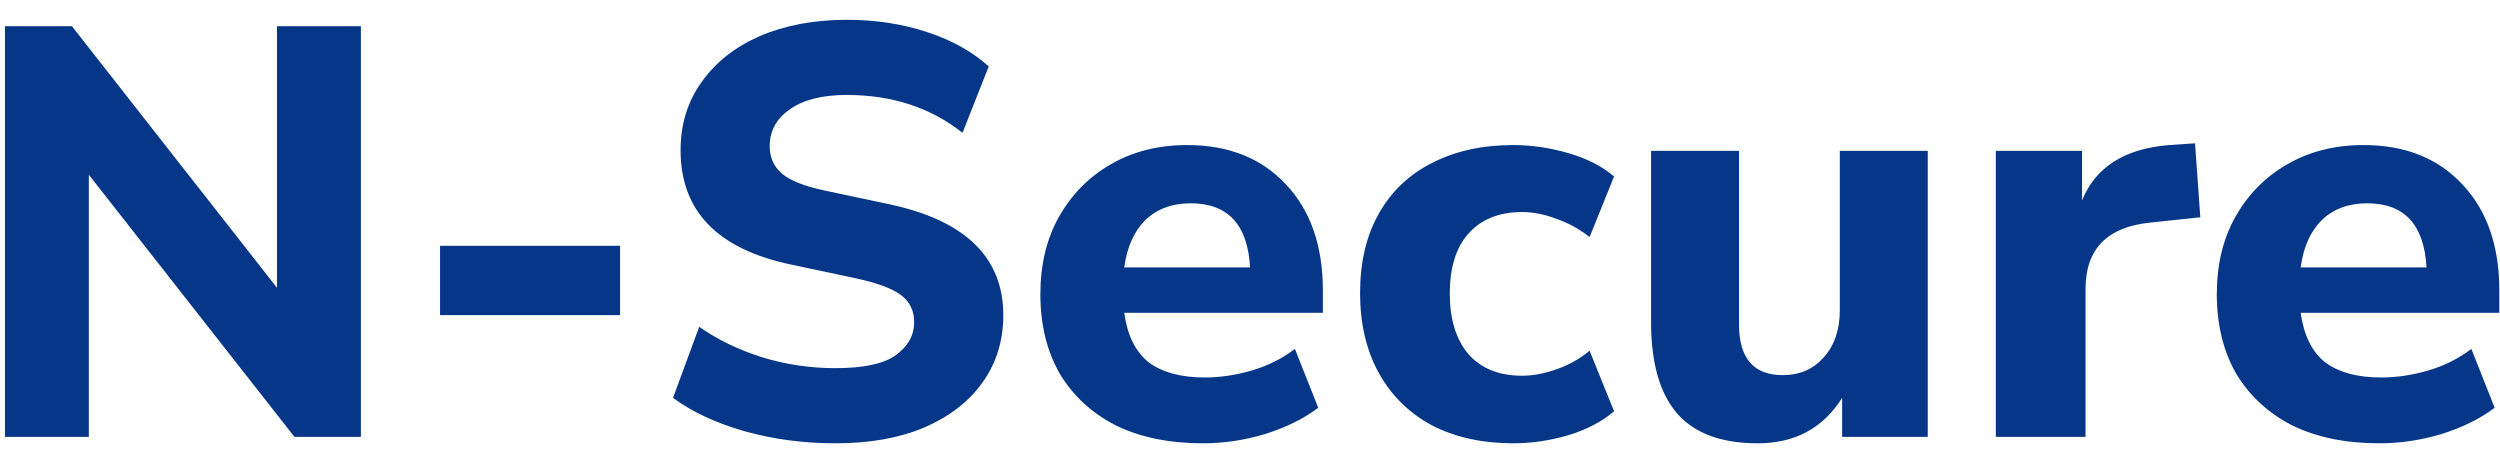 <svg width="103" height="19" viewBox="0 0 103 19" fill="none" xmlns="http://www.w3.org/2000/svg">
<path d="M0.204 18V1.08H2.964L11.412 11.856V1.08H14.868V18H12.132L3.66 7.2V18H0.204ZM18.13 12.984V10.128H25.546V12.984H18.13ZM34.424 18.264C33.096 18.264 31.84 18.096 30.656 17.76C29.488 17.424 28.512 16.968 27.728 16.392L28.808 13.464C29.56 13.992 30.416 14.408 31.376 14.712C32.352 15.016 33.368 15.168 34.424 15.168C35.576 15.168 36.4 14.992 36.896 14.64C37.408 14.272 37.664 13.816 37.664 13.272C37.664 12.808 37.488 12.44 37.136 12.168C36.784 11.896 36.168 11.664 35.288 11.472L32.576 10.896C29.552 10.256 28.04 8.688 28.04 6.192C28.04 5.12 28.328 4.184 28.904 3.384C29.48 2.568 30.28 1.936 31.304 1.488C32.344 1.04 33.544 0.816 34.904 0.816C36.072 0.816 37.168 0.984 38.192 1.32C39.216 1.656 40.064 2.128 40.736 2.736L39.656 5.472C38.344 4.432 36.752 3.912 34.88 3.912C33.872 3.912 33.088 4.112 32.528 4.512C31.984 4.896 31.712 5.4 31.712 6.024C31.712 6.488 31.88 6.864 32.216 7.152C32.552 7.44 33.136 7.672 33.968 7.848L36.68 8.424C39.784 9.096 41.336 10.616 41.336 12.984C41.336 14.04 41.048 14.968 40.472 15.768C39.912 16.552 39.112 17.168 38.072 17.616C37.048 18.048 35.832 18.264 34.424 18.264ZM49.559 18.264C48.167 18.264 46.967 18.016 45.959 17.52C44.967 17.008 44.199 16.296 43.655 15.384C43.127 14.456 42.863 13.368 42.863 12.12C42.863 10.904 43.119 9.84 43.631 8.928C44.159 8 44.871 7.28 45.767 6.768C46.679 6.24 47.727 5.976 48.911 5.976C50.623 5.976 51.983 6.52 52.991 7.608C53.999 8.68 54.503 10.136 54.503 11.976V12.888H46.319C46.447 13.816 46.783 14.496 47.327 14.928C47.887 15.344 48.655 15.552 49.631 15.552C50.271 15.552 50.919 15.456 51.575 15.264C52.231 15.072 52.823 14.776 53.351 14.376L54.311 16.8C53.719 17.248 52.991 17.608 52.127 17.88C51.279 18.136 50.423 18.264 49.559 18.264ZM49.055 8.376C48.287 8.376 47.663 8.608 47.183 9.072C46.719 9.536 46.431 10.184 46.319 11.016H51.503C51.407 9.256 50.591 8.376 49.055 8.376ZM62.347 18.264C61.067 18.264 59.947 18.016 58.987 17.52C58.043 17.008 57.315 16.288 56.803 15.36C56.291 14.432 56.035 13.336 56.035 12.072C56.035 10.808 56.291 9.72 56.803 8.808C57.315 7.896 58.043 7.2 58.987 6.72C59.947 6.224 61.067 5.976 62.347 5.976C63.099 5.976 63.859 6.088 64.627 6.312C65.395 6.536 66.019 6.856 66.499 7.272L65.491 9.768C65.091 9.448 64.643 9.2 64.147 9.024C63.651 8.832 63.171 8.736 62.707 8.736C61.763 8.736 61.027 9.032 60.499 9.624C59.987 10.2 59.731 11.024 59.731 12.096C59.731 13.152 59.987 13.984 60.499 14.592C61.027 15.184 61.763 15.48 62.707 15.48C63.155 15.48 63.627 15.392 64.123 15.216C64.635 15.04 65.091 14.784 65.491 14.448L66.499 16.944C66.019 17.36 65.395 17.688 64.627 17.928C63.859 18.152 63.099 18.264 62.347 18.264ZM72.416 18.264C70.912 18.264 69.8 17.848 69.08 17.016C68.376 16.184 68.024 14.936 68.024 13.272V6.216H71.648V13.368C71.648 14.76 72.248 15.456 73.448 15.456C74.136 15.456 74.696 15.216 75.128 14.736C75.576 14.24 75.8 13.592 75.8 12.792V6.216H79.424V18H75.896V16.392C75.112 17.64 73.952 18.264 72.416 18.264ZM82.228 18V6.216H85.78V8.256C86.34 6.88 87.54 6.12 89.38 5.976L90.436 5.904L90.652 8.952L88.612 9.168C86.82 9.344 85.924 10.256 85.924 11.904V18H82.228ZM98.028 18.264C96.636 18.264 95.436 18.016 94.428 17.52C93.436 17.008 92.668 16.296 92.124 15.384C91.596 14.456 91.332 13.368 91.332 12.12C91.332 10.904 91.588 9.84 92.1 8.928C92.628 8 93.34 7.28 94.236 6.768C95.148 6.24 96.196 5.976 97.38 5.976C99.092 5.976 100.452 6.52 101.46 7.608C102.468 8.68 102.972 10.136 102.972 11.976V12.888H94.788C94.916 13.816 95.252 14.496 95.796 14.928C96.356 15.344 97.124 15.552 98.1 15.552C98.74 15.552 99.388 15.456 100.044 15.264C100.7 15.072 101.292 14.776 101.82 14.376L102.78 16.8C102.188 17.248 101.46 17.608 100.596 17.88C99.748 18.136 98.892 18.264 98.028 18.264ZM97.524 8.376C96.756 8.376 96.132 8.608 95.652 9.072C95.188 9.536 94.9 10.184 94.788 11.016H99.972C99.876 9.256 99.06 8.376 97.524 8.376Z" fill="#053688"/>
</svg>

